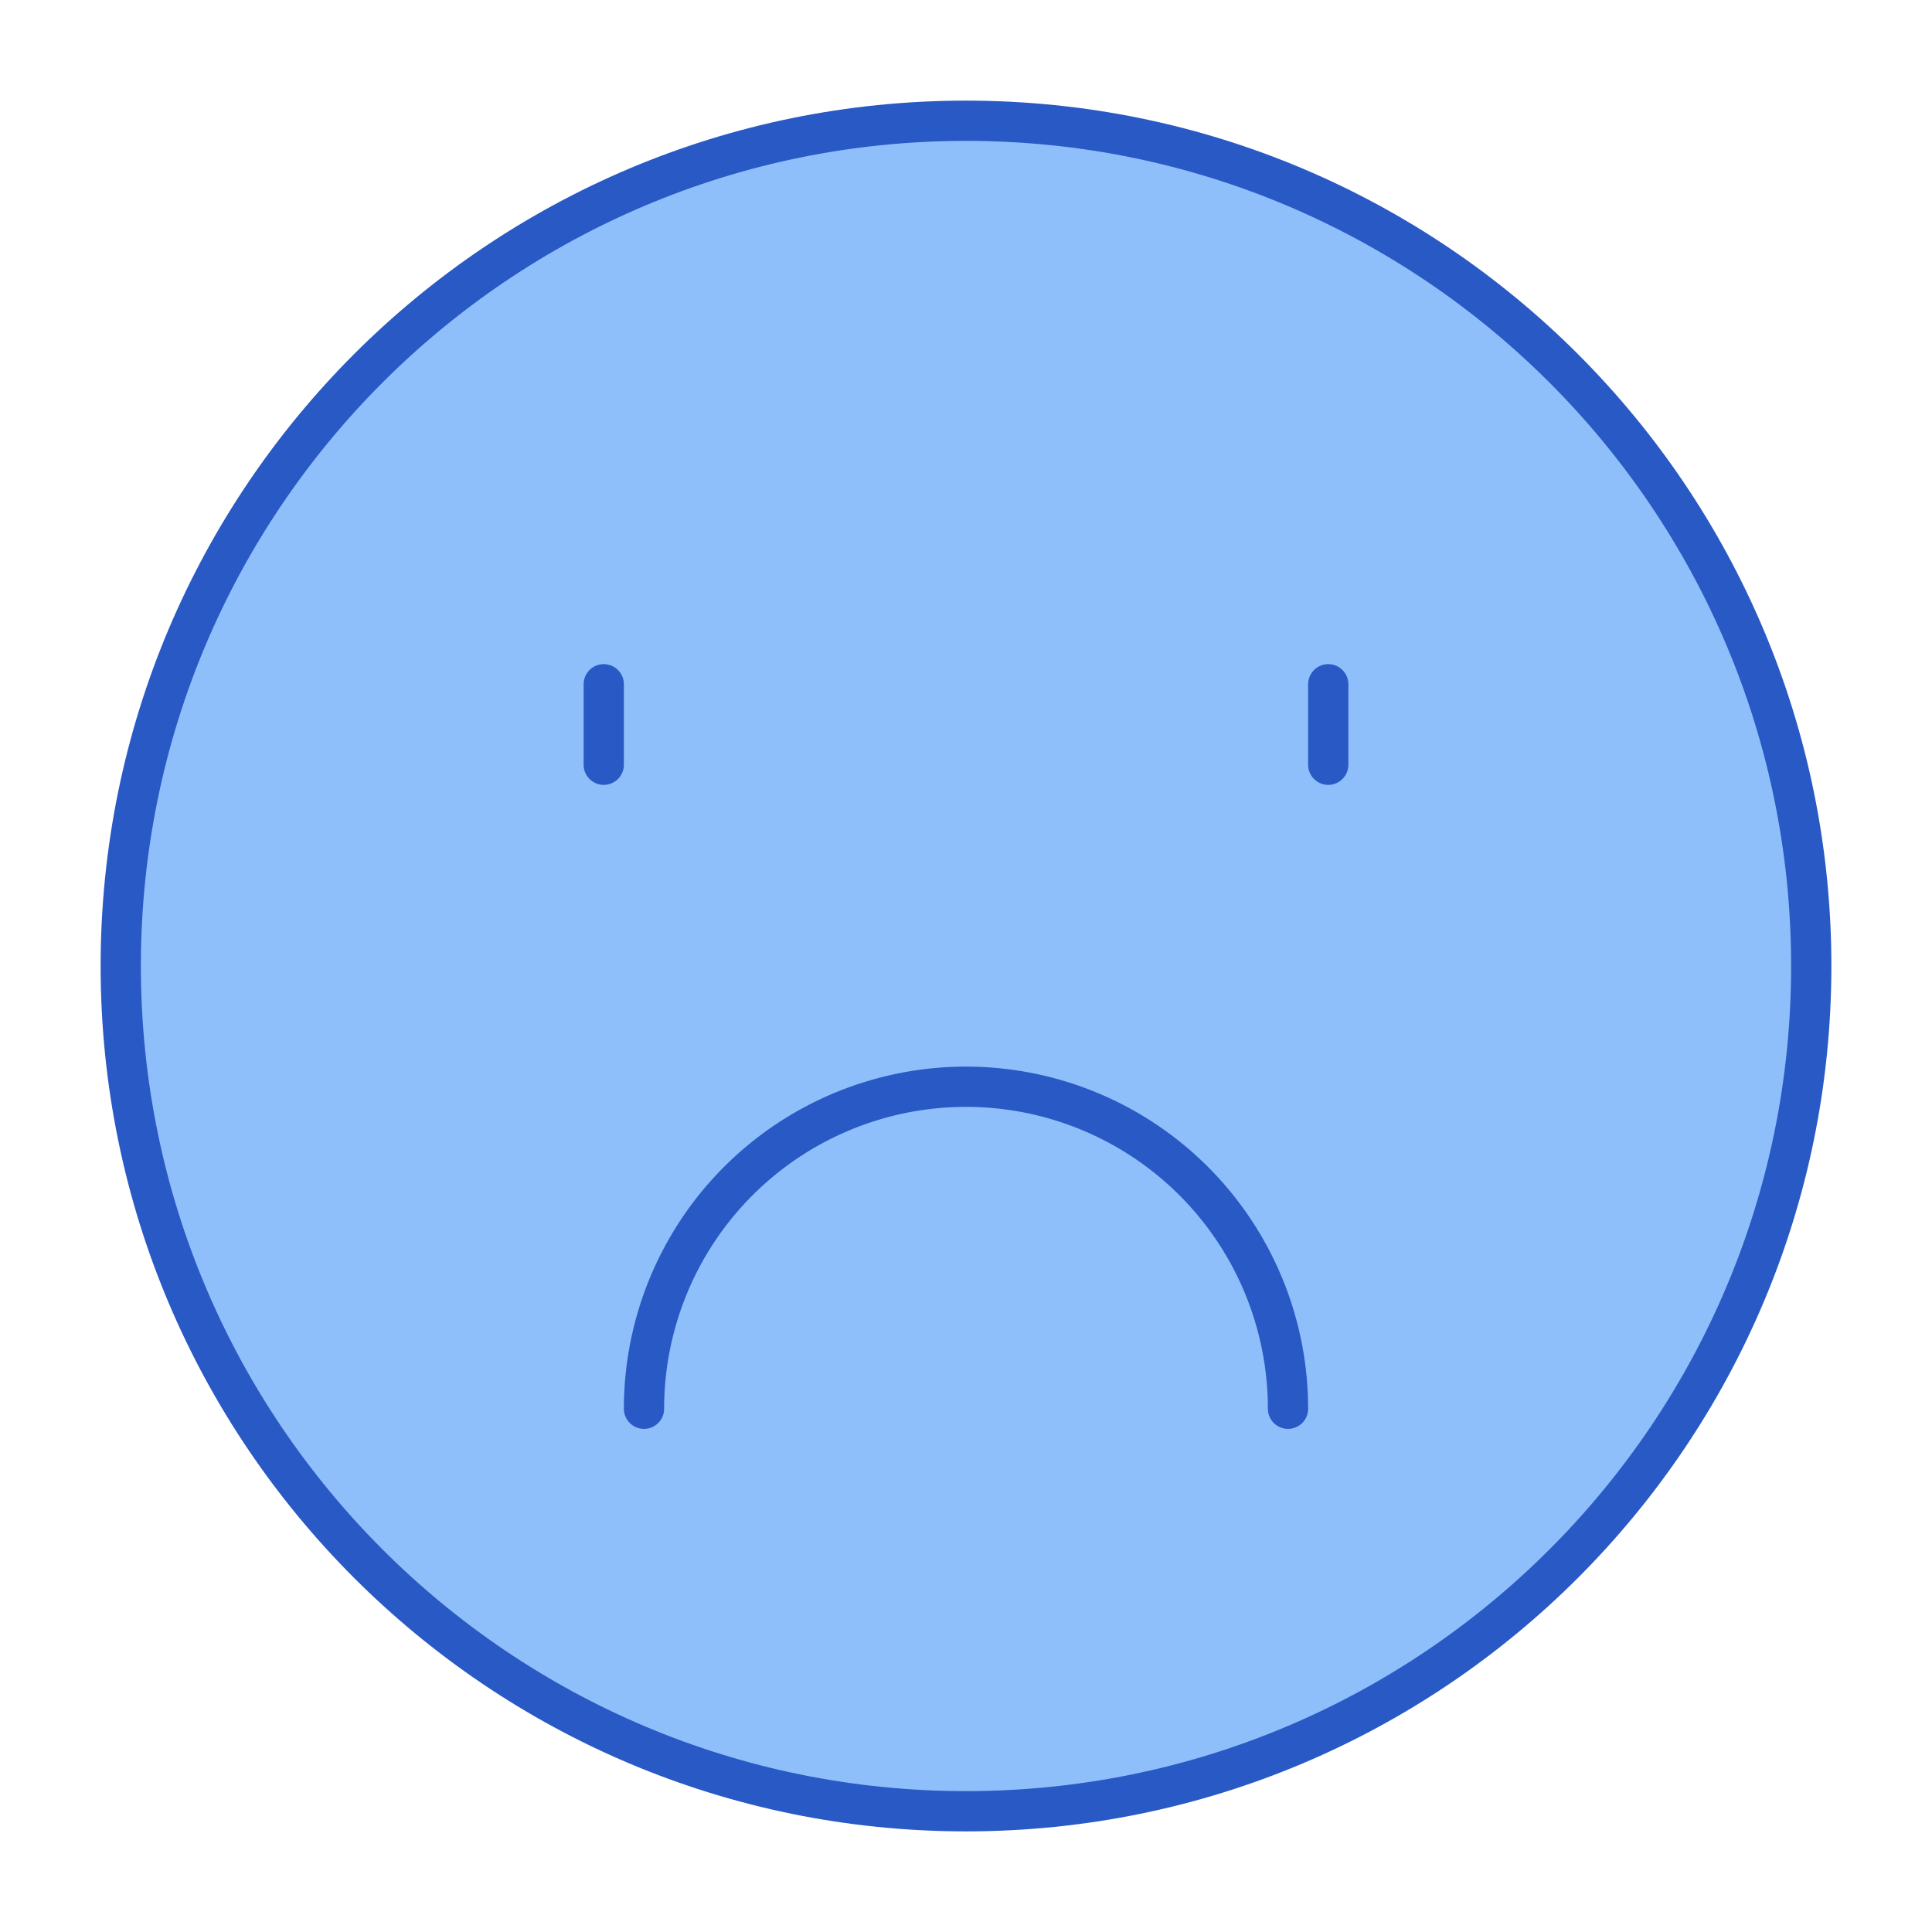 <svg xmlns="http://www.w3.org/2000/svg" fill="none" viewBox="0 0 48 48" id="Sad-Face--Streamline-Plump">
  <desc>
    Sad Face Streamline Icon: https://streamlinehq.com
  </desc>
  <g id="sad-face--smiley-chat-message-emoji-sad-face-unsatisfied">
    <path id="Ellipse 23" fill="#8fbffa" d="M45 24c0 11.598 -9.402 21 -21 21S3 35.598 3 24 12.402 3 24 3s21 9.402 21 21Z" stroke-width="1"></path>
    <path id="Ellipse 18" stroke="#2859c5" stroke-linejoin="round" d="M45 24c0 11.598 -9.402 21 -21 21S3 35.598 3 24 12.402 3 24 3s21 9.402 21 21Z" stroke-width="1"></path>
    <path id="Vector 1487" stroke="#2859c5" stroke-linecap="round" stroke-linejoin="round" d="M15 17v2" stroke-width="1"></path>
    <path id="Vector 1488" stroke="#2859c5" stroke-linecap="round" stroke-linejoin="round" d="M33 17v2" stroke-width="1"></path>
    <path id="Ellipse 22" stroke="#2859c5" stroke-linecap="round" stroke-linejoin="round" d="M32 35a8 8 0 1 0 -16 0" stroke-width="1"></path>
  </g>
</svg>
